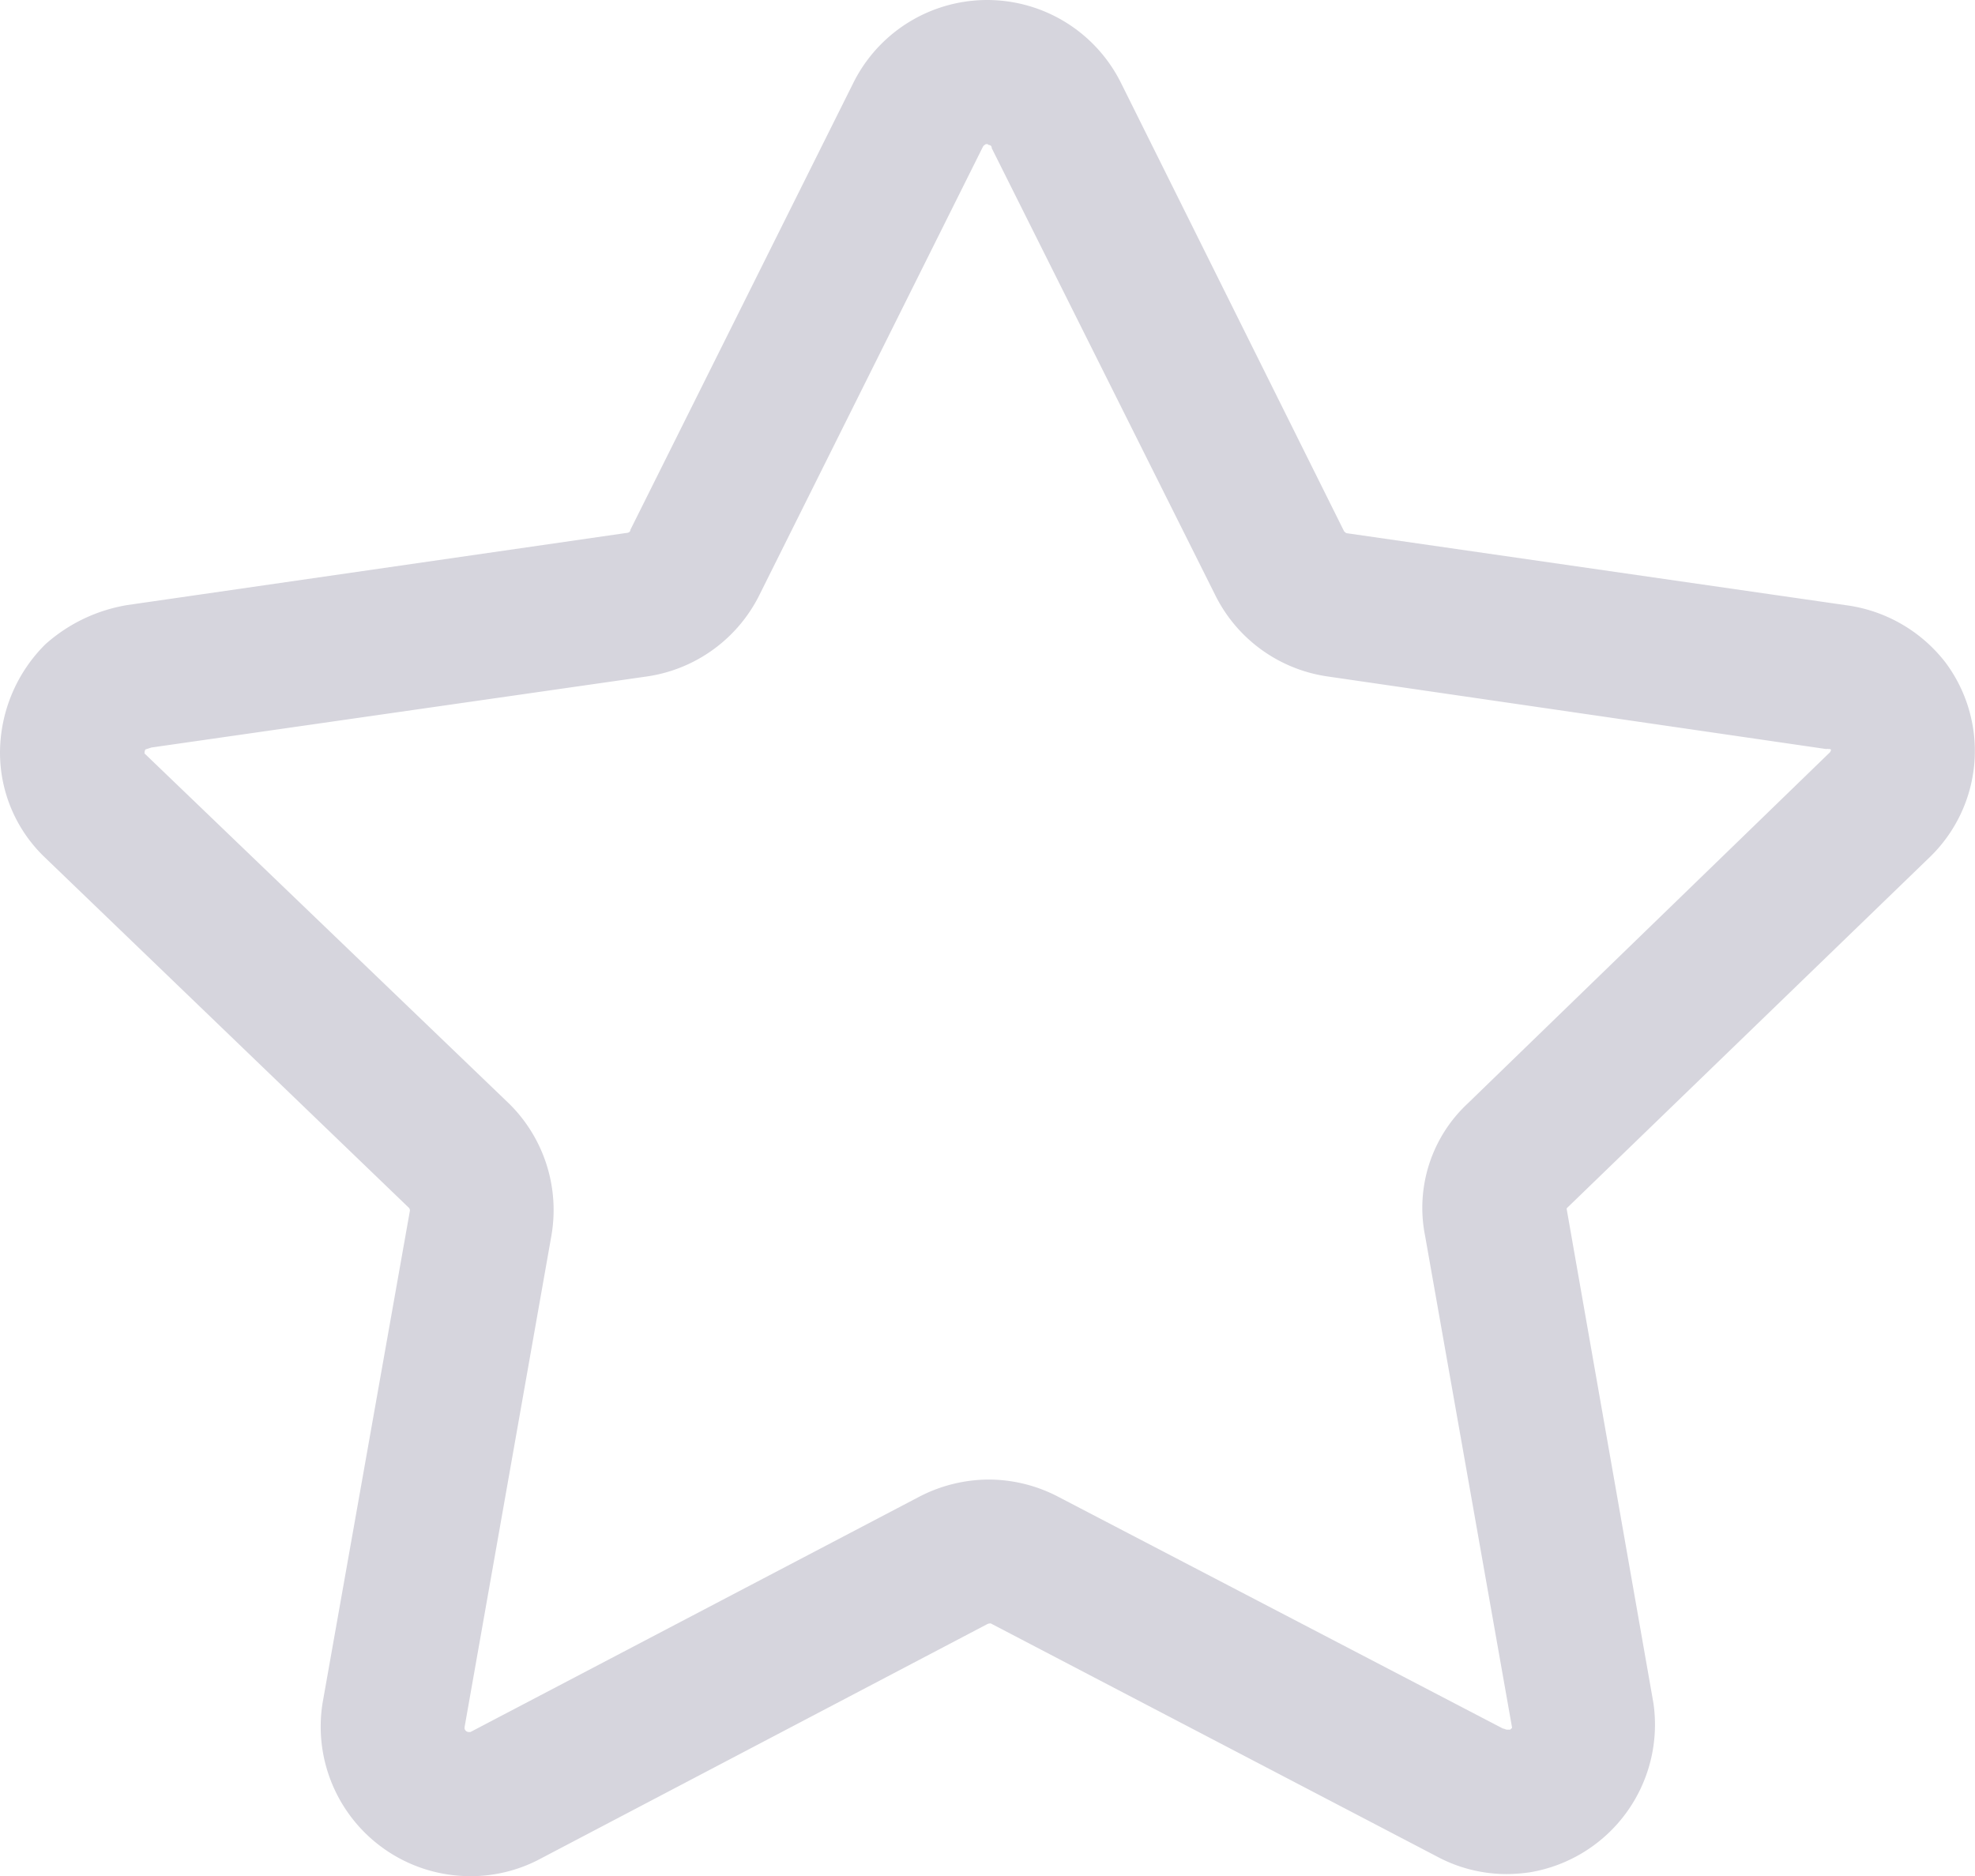<svg id="Iconly_Light-outline_Star" data-name="Iconly/Light-outline/Star" xmlns="http://www.w3.org/2000/svg" width="14.165" height="13.458" viewBox="0 0 14.165 13.458">
  <defs>
    <style>
      .cls-star {
        fill: #d6d5dd;
      }
    </style>
  </defs>
  <g id="Star">
    <path id="Star-2" data-name="Star" class="cls-star" d="M3.376,13.458h0a1.073,1.073,0,0,1-1.063-1.239L2.94,8.684a.029.029,0,0,0-.008-.021L.312,6.141A1.04,1.04,0,0,1,0,5.4a1.1,1.1,0,0,1,.326-.779A1.168,1.168,0,0,1,.914,4.34l3.578-.517c.014,0,.029-.007.029-.022L6.12.595a1.072,1.072,0,0,1,1.92,0l1.6,3.216c.007.007.015.014.021.014l3.585.517a1.081,1.081,0,0,1,.708.411,1.06,1.06,0,0,1-.113,1.395l-2.6,2.515a.019.019,0,0,0-.005.007l0,0h0l0,0,.623,3.549a1.074,1.074,0,0,1-.885,1.211,1.209,1.209,0,0,1-.168.013h0a1.058,1.058,0,0,1-.5-.126l-3.2-1.672a.054.054,0,0,0-.029.007L3.853,13.345A1.061,1.061,0,0,1,3.376,13.458ZM7.07,1.034h0l-.007.005a.036.036,0,0,0-.014.015l-1.6,3.209a1.073,1.073,0,0,1-.8.588l-3.563.511-.043.014a.047.047,0,0,0-.006.029L3.655,7.92a1.072,1.072,0,0,1,.3.942l-.623,3.527V12.4a.032.032,0,0,0,.031.024h.011l3.208-1.682a1.088,1.088,0,0,1,.511-.129h0a1.078,1.078,0,0,1,.492.121L10.781,12.4h.006a.06.06,0,0,0,.02.007h.024l.014-.013-.624-3.529a1.023,1.023,0,0,1,.305-.949l2.6-2.521.007-.016-.007-.006h-.01a.046.046,0,0,0-.018,0L9.513,4.851a1.069,1.069,0,0,1-.8-.588l-1.6-3.2a.022.022,0,0,0-.006-.017A.024.024,0,0,0,7.09,1.04l-.006-.006Z" transform="translate(0 0)"/>
  </g>
</svg>
